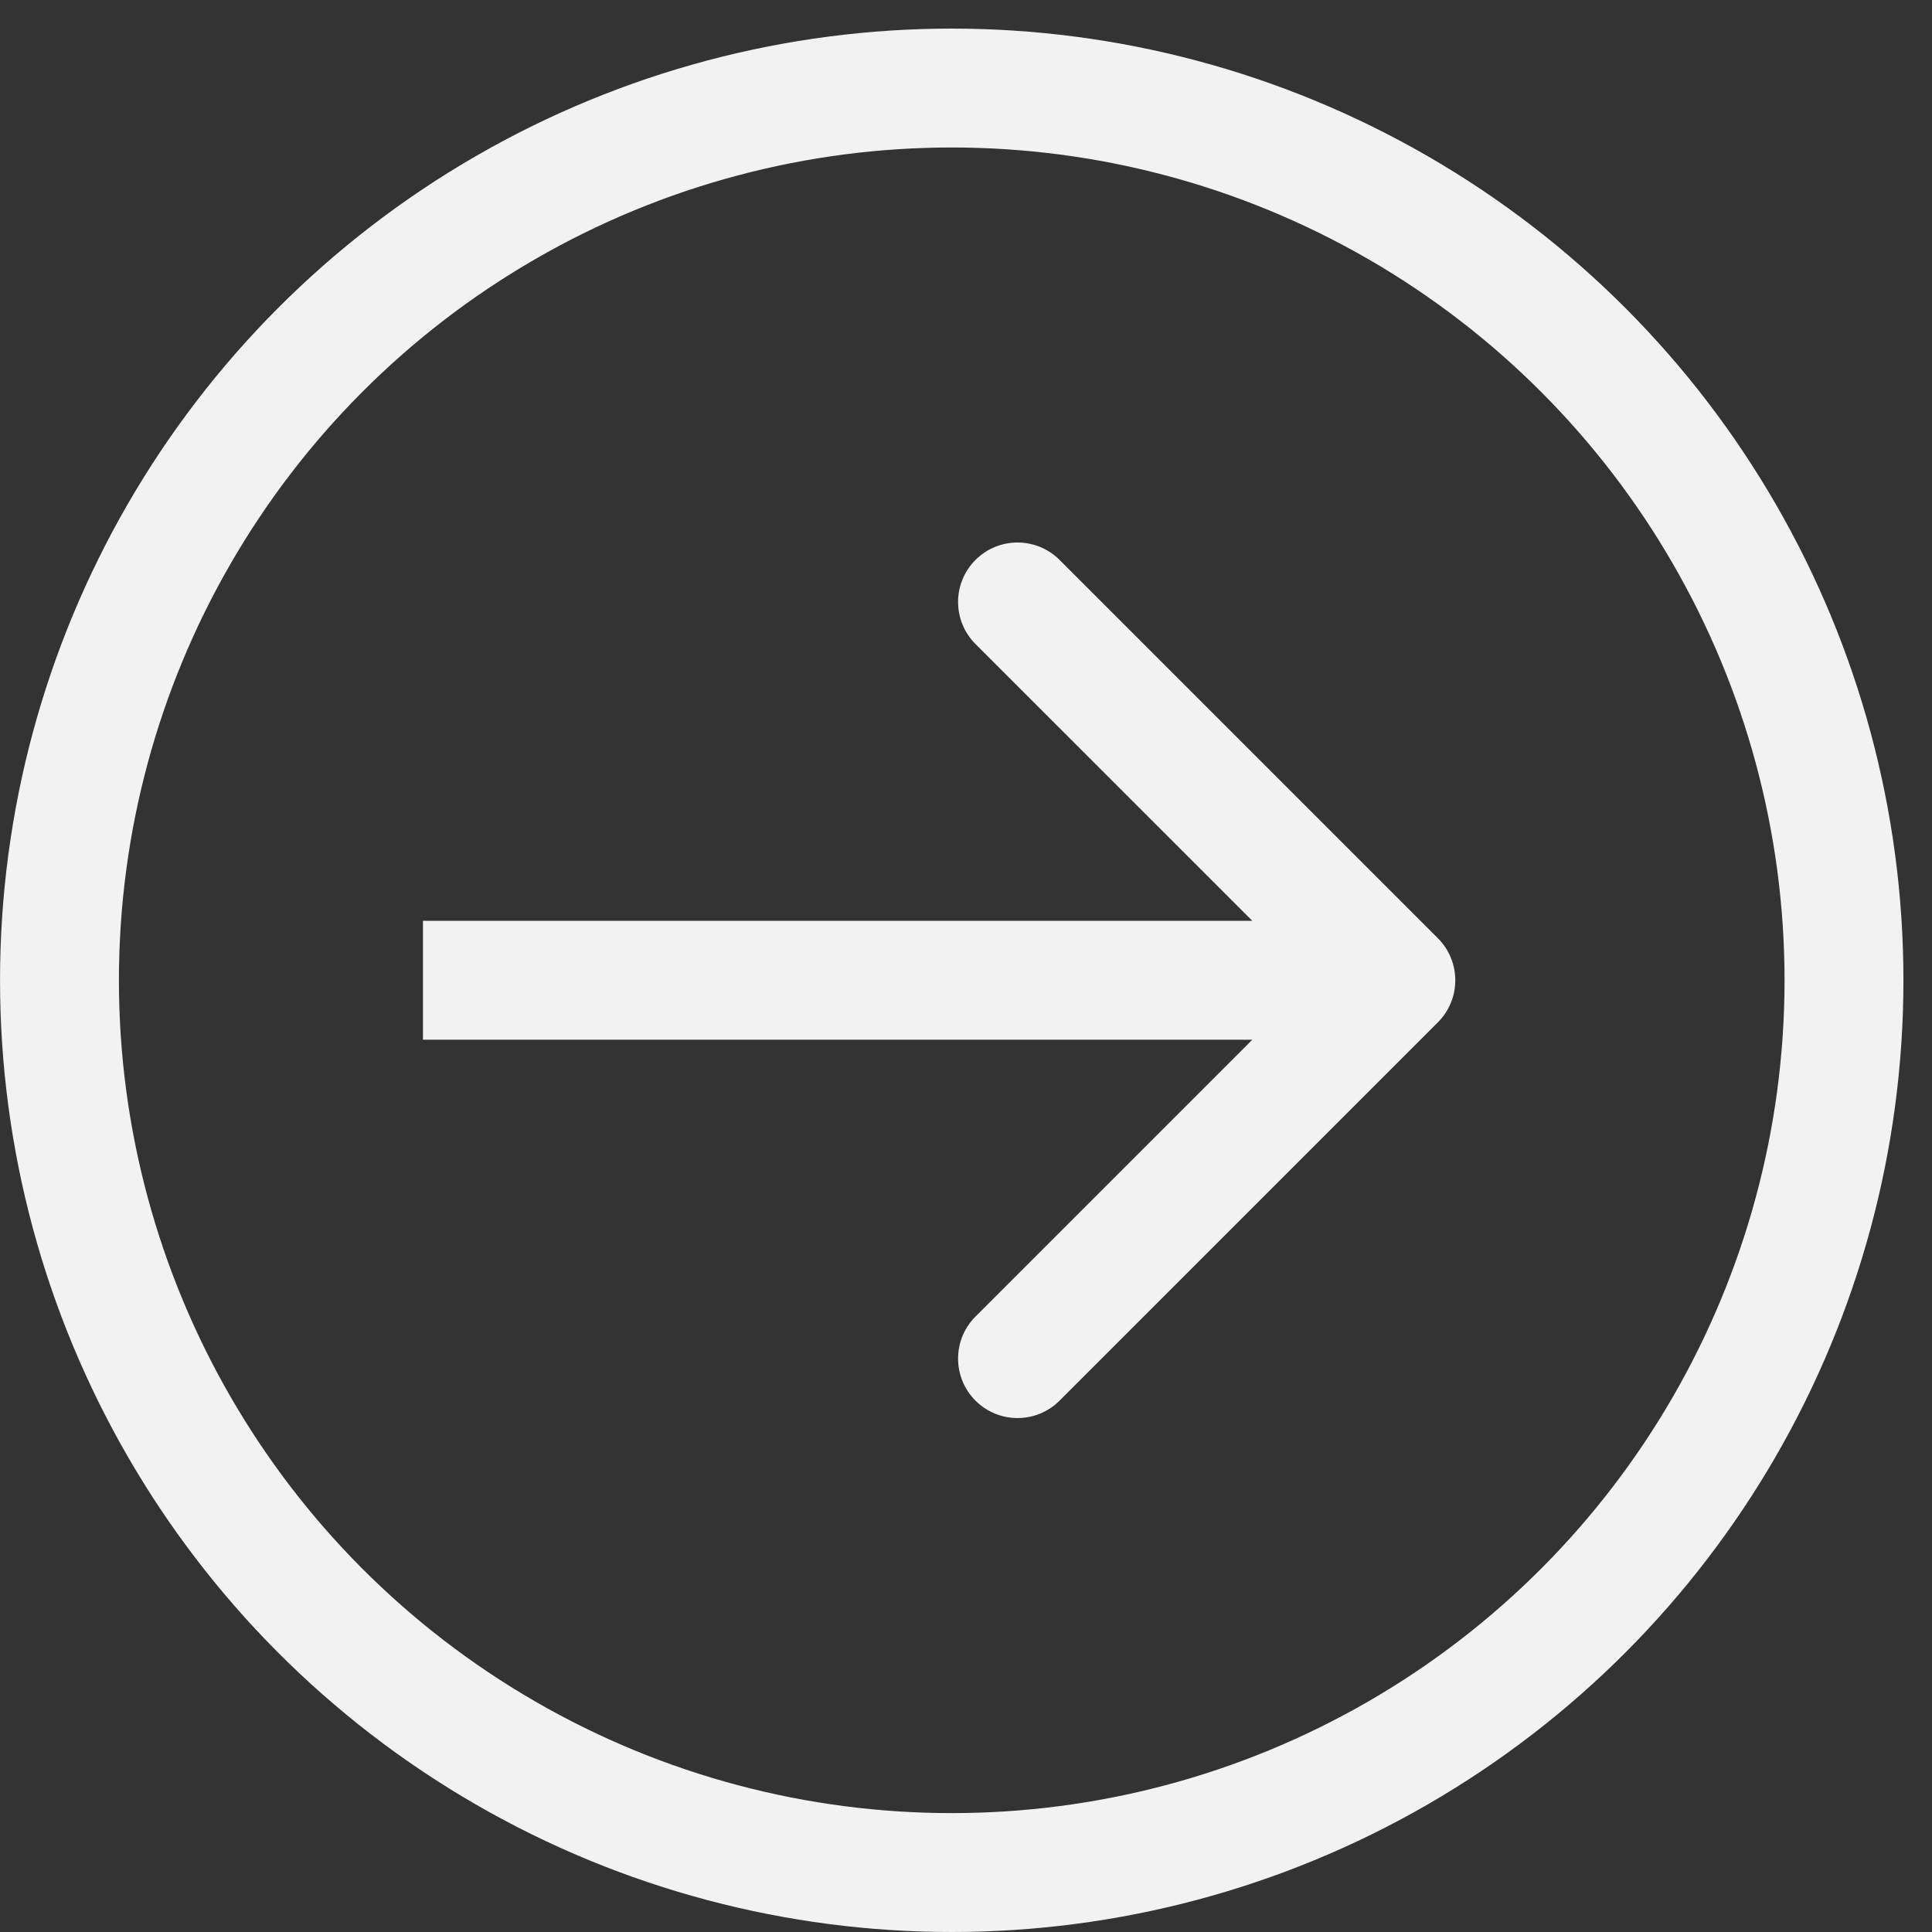 <svg width="65" height="65" viewBox="0 0 65 65" fill="none" xmlns="http://www.w3.org/2000/svg">
<rect x="0" y="0" width="65" height="65" fill="#333333" stroke="none"/>
<circle cx="32.02" cy="32.981" r="30.019" transform="rotate(180 32.02 32.981)" stroke="#F2F2F2" stroke-width="4"/>
<path d="M48.376 34.395C49.157 33.614 49.157 32.347 48.376 31.566L35.648 18.838C34.867 18.057 33.6 18.057 32.819 18.838C32.038 19.619 32.038 20.886 32.819 21.667L44.133 32.98L32.819 44.294C32.038 45.075 32.038 46.342 32.819 47.123C33.6 47.904 34.867 47.904 35.648 47.123L48.376 34.395ZM14.23 34.98L46.961 34.98L46.961 30.98L14.23 30.98L14.23 34.98Z" fill="#F2F2F2"/>
</svg>
